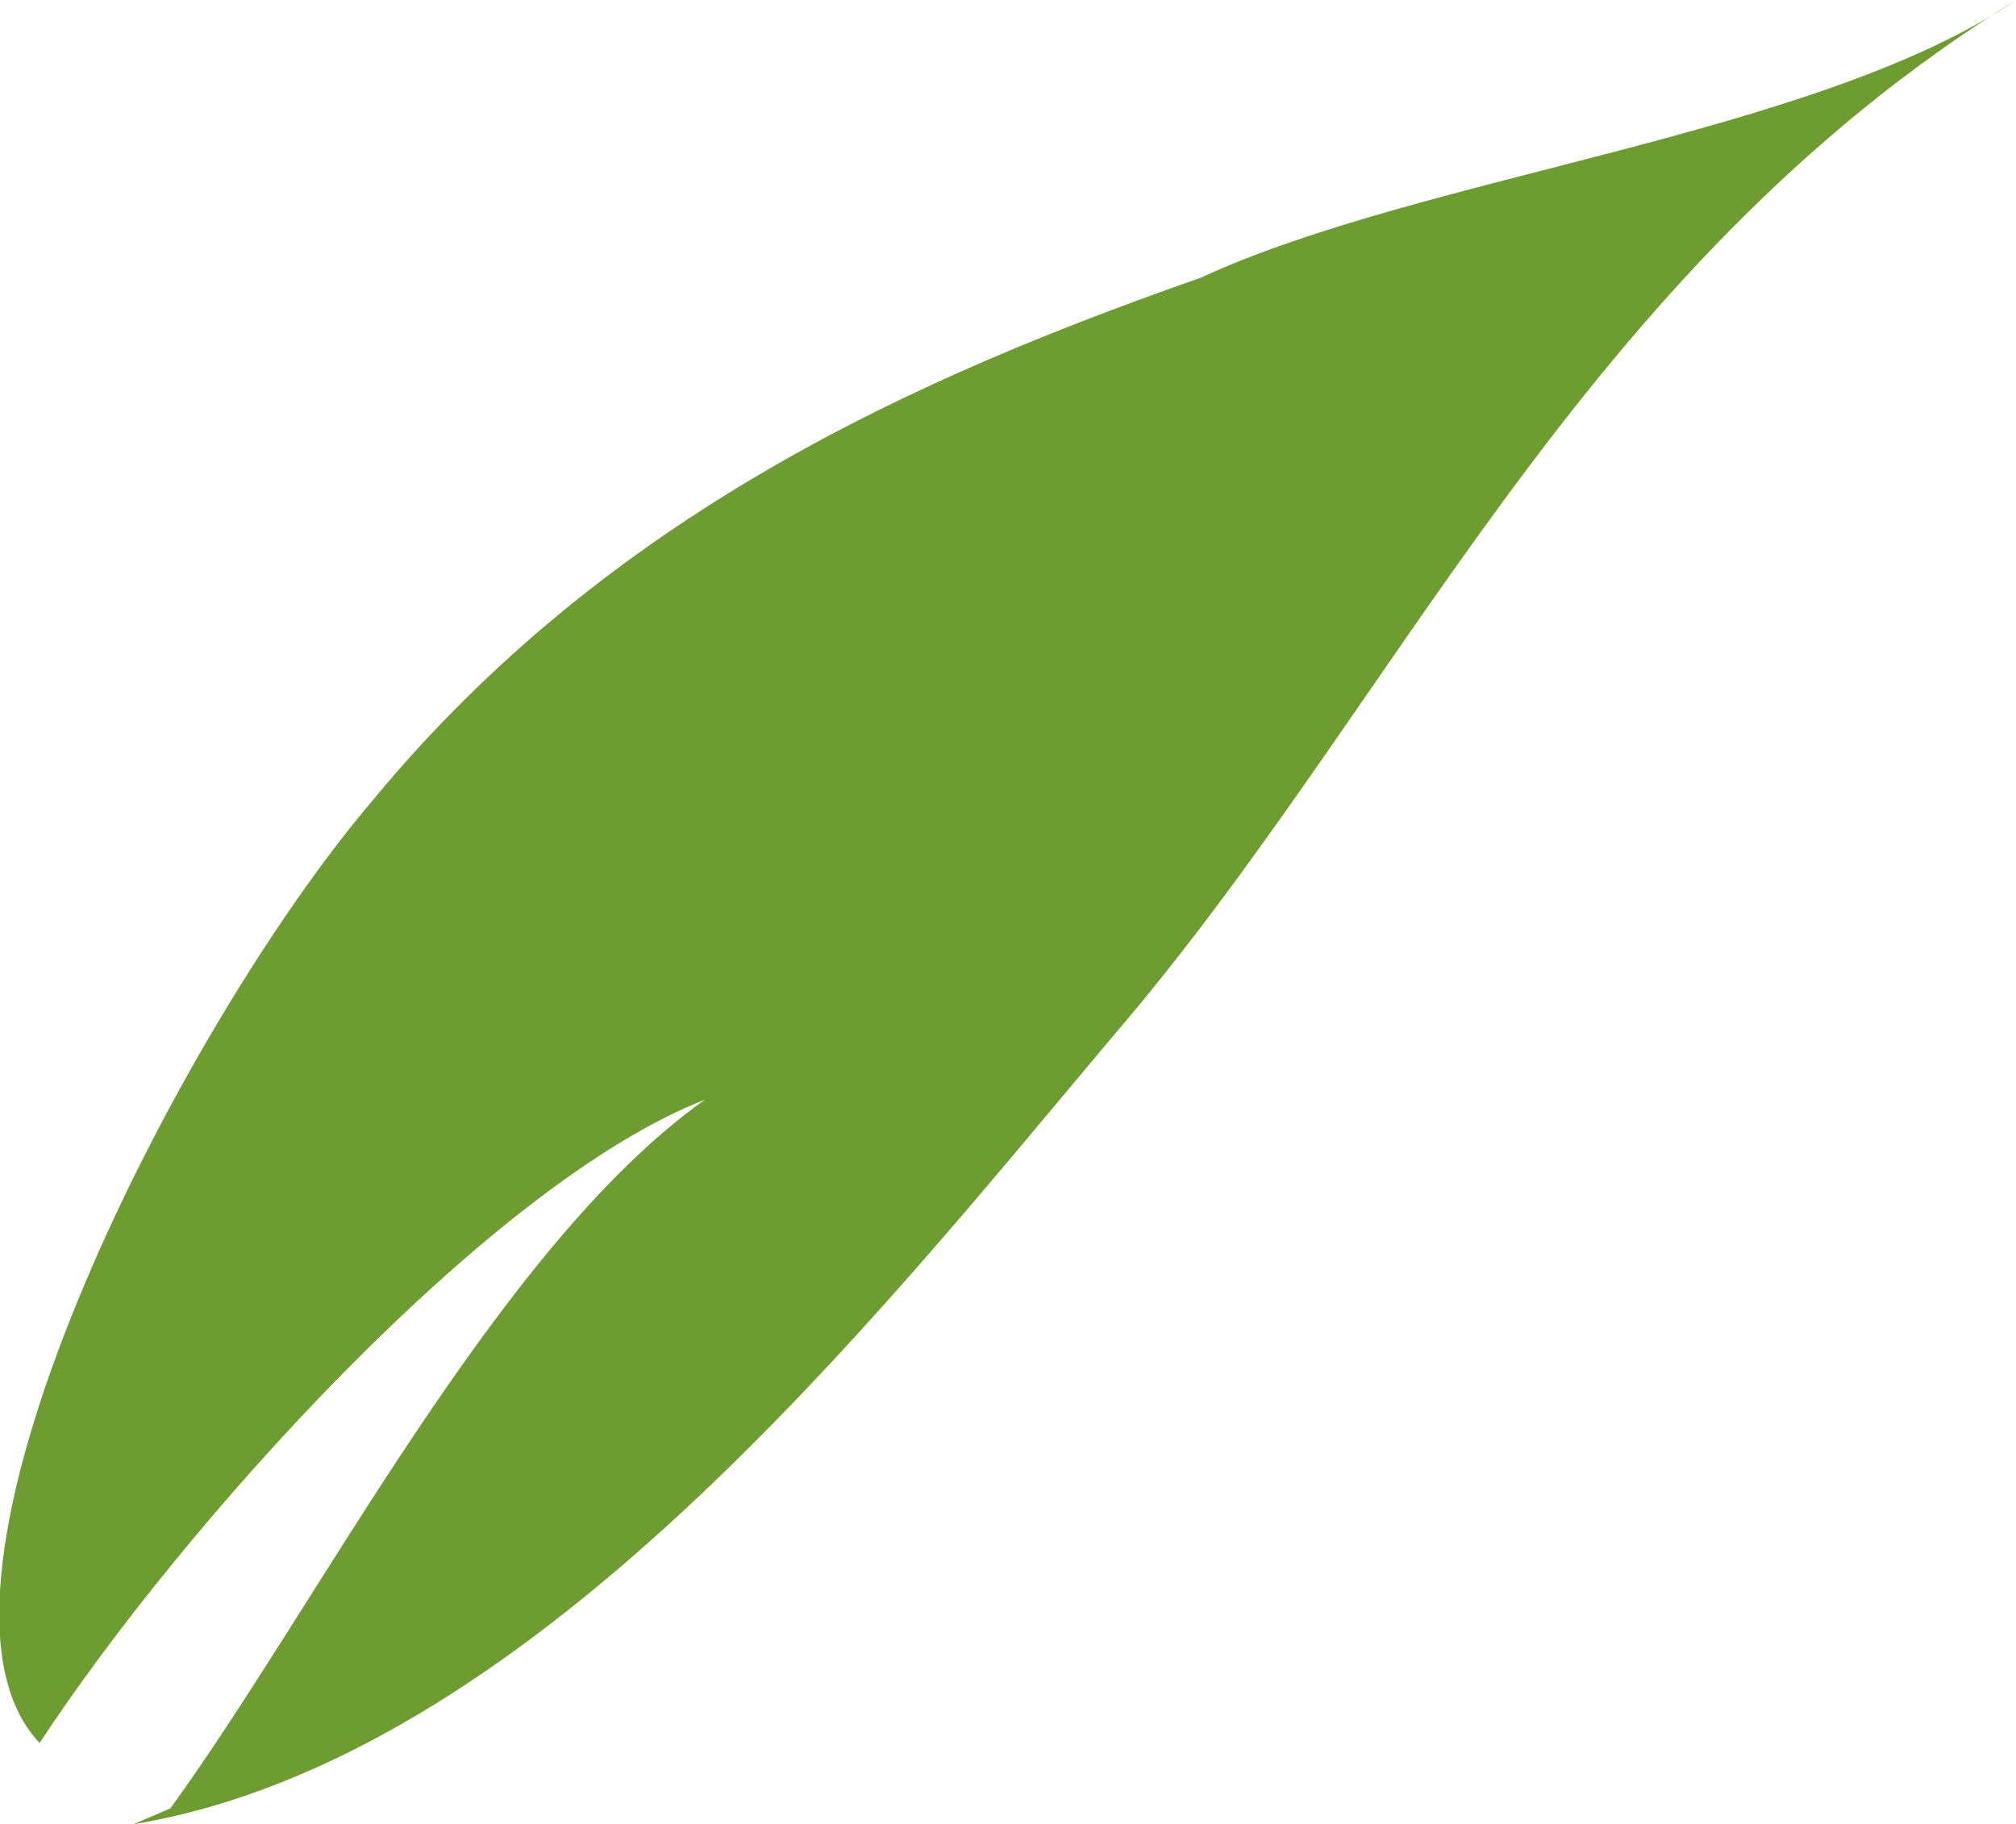 <svg xmlns="http://www.w3.org/2000/svg" viewBox="0 0 59.53 53.87"><defs><style>.cls-1{fill:#6d9d31;fill-rule:evenodd;}</style></defs><g id="Layer_2" data-name="Layer 2"><g id="Layer_2-2" data-name="Layer 2"><path class="cls-1" d="M3.94,53.87C15.62,51.93,25.8,39,32.82,30.65,41.28,20.82,46.62,8,59.53,0,53.65,4,42,5.17,35.46,8.2,27.1,11.13,18,15.16,11,23.64c-5.8,6.82-14.14,23.3-9.83,27.83,4.15-6.33,13.23-16.49,19.65-19-6.11,4.33-11.47,15-15.79,20.93Z"/></g></g></svg>